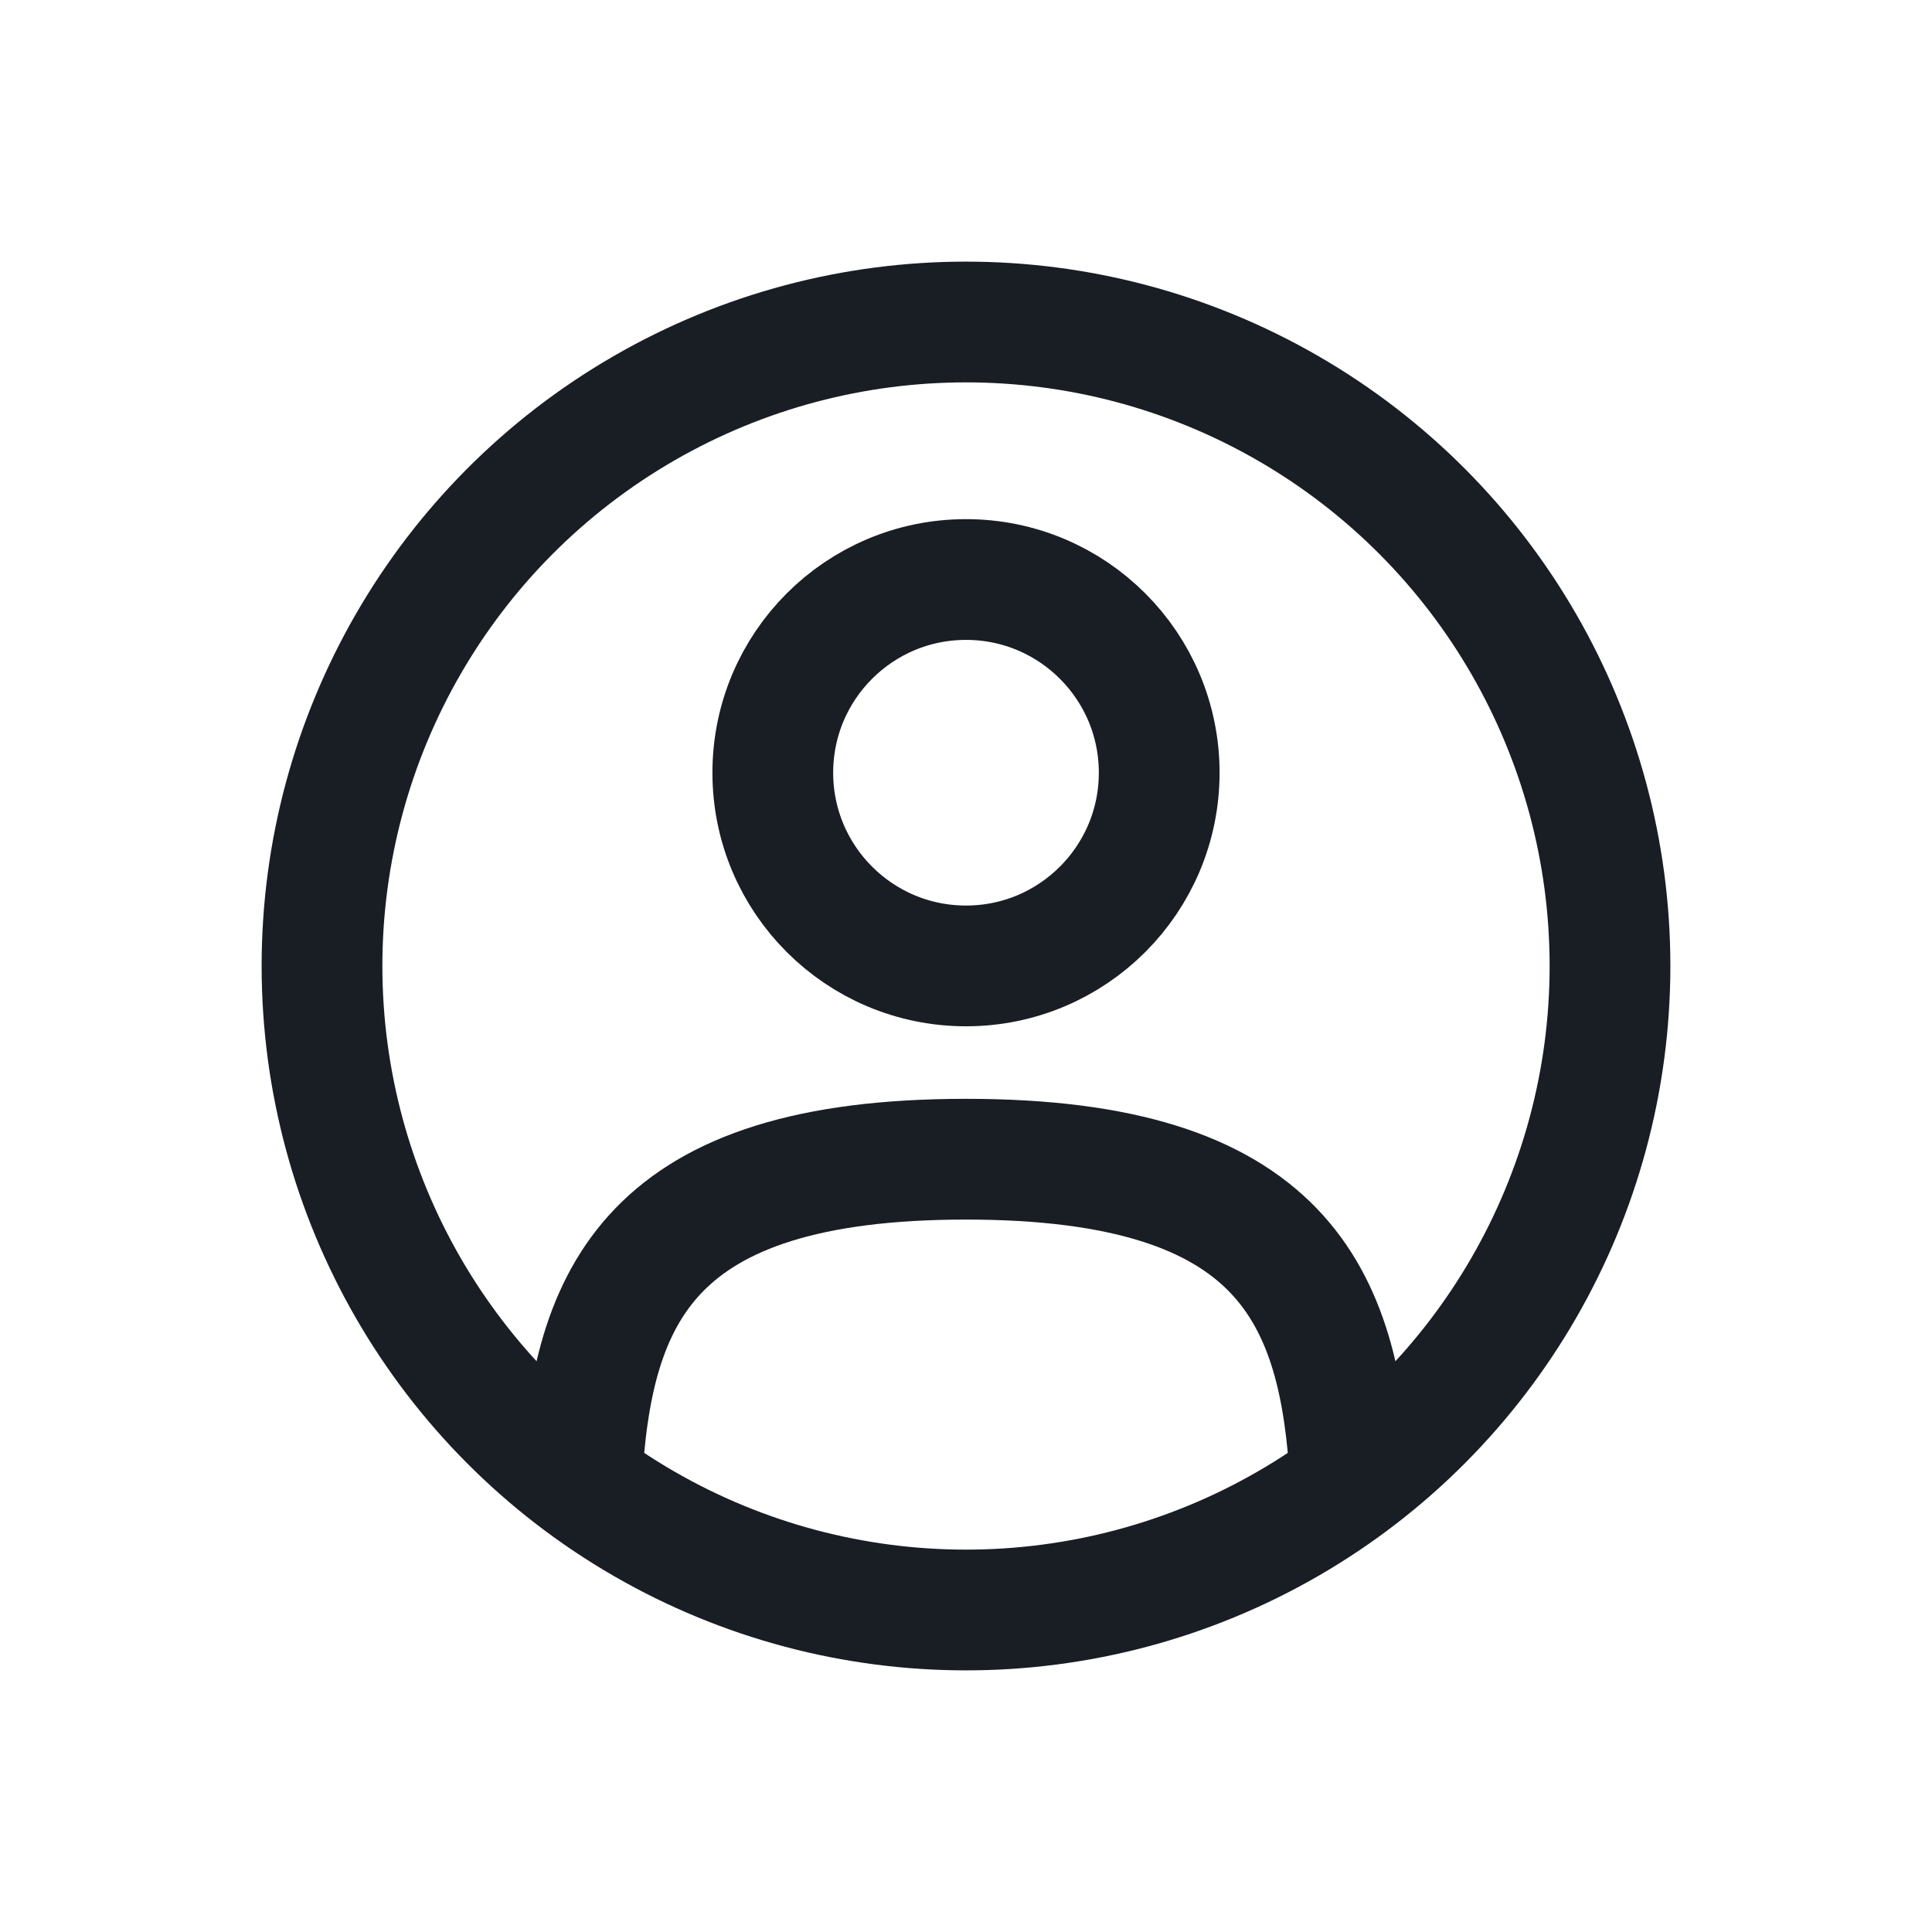 <svg width="24" height="24" viewBox="0 0 24 24" fill="none" xmlns="http://www.w3.org/2000/svg">
<path d="M16.775 18.4C16.648 16.087 15.94 14.4 12 14.4C8.06 14.4 7.352 16.087 7.225 18.4" stroke="#191D24" stroke-width="1.5" stroke-linecap="round"/>
<circle cx="12" cy="12" r="8" stroke="#191D24" stroke-width="1.5"/>
<circle cx="12" cy="9.599" r="2.4" stroke="#191D24" stroke-width="1.5"/>
</svg>
